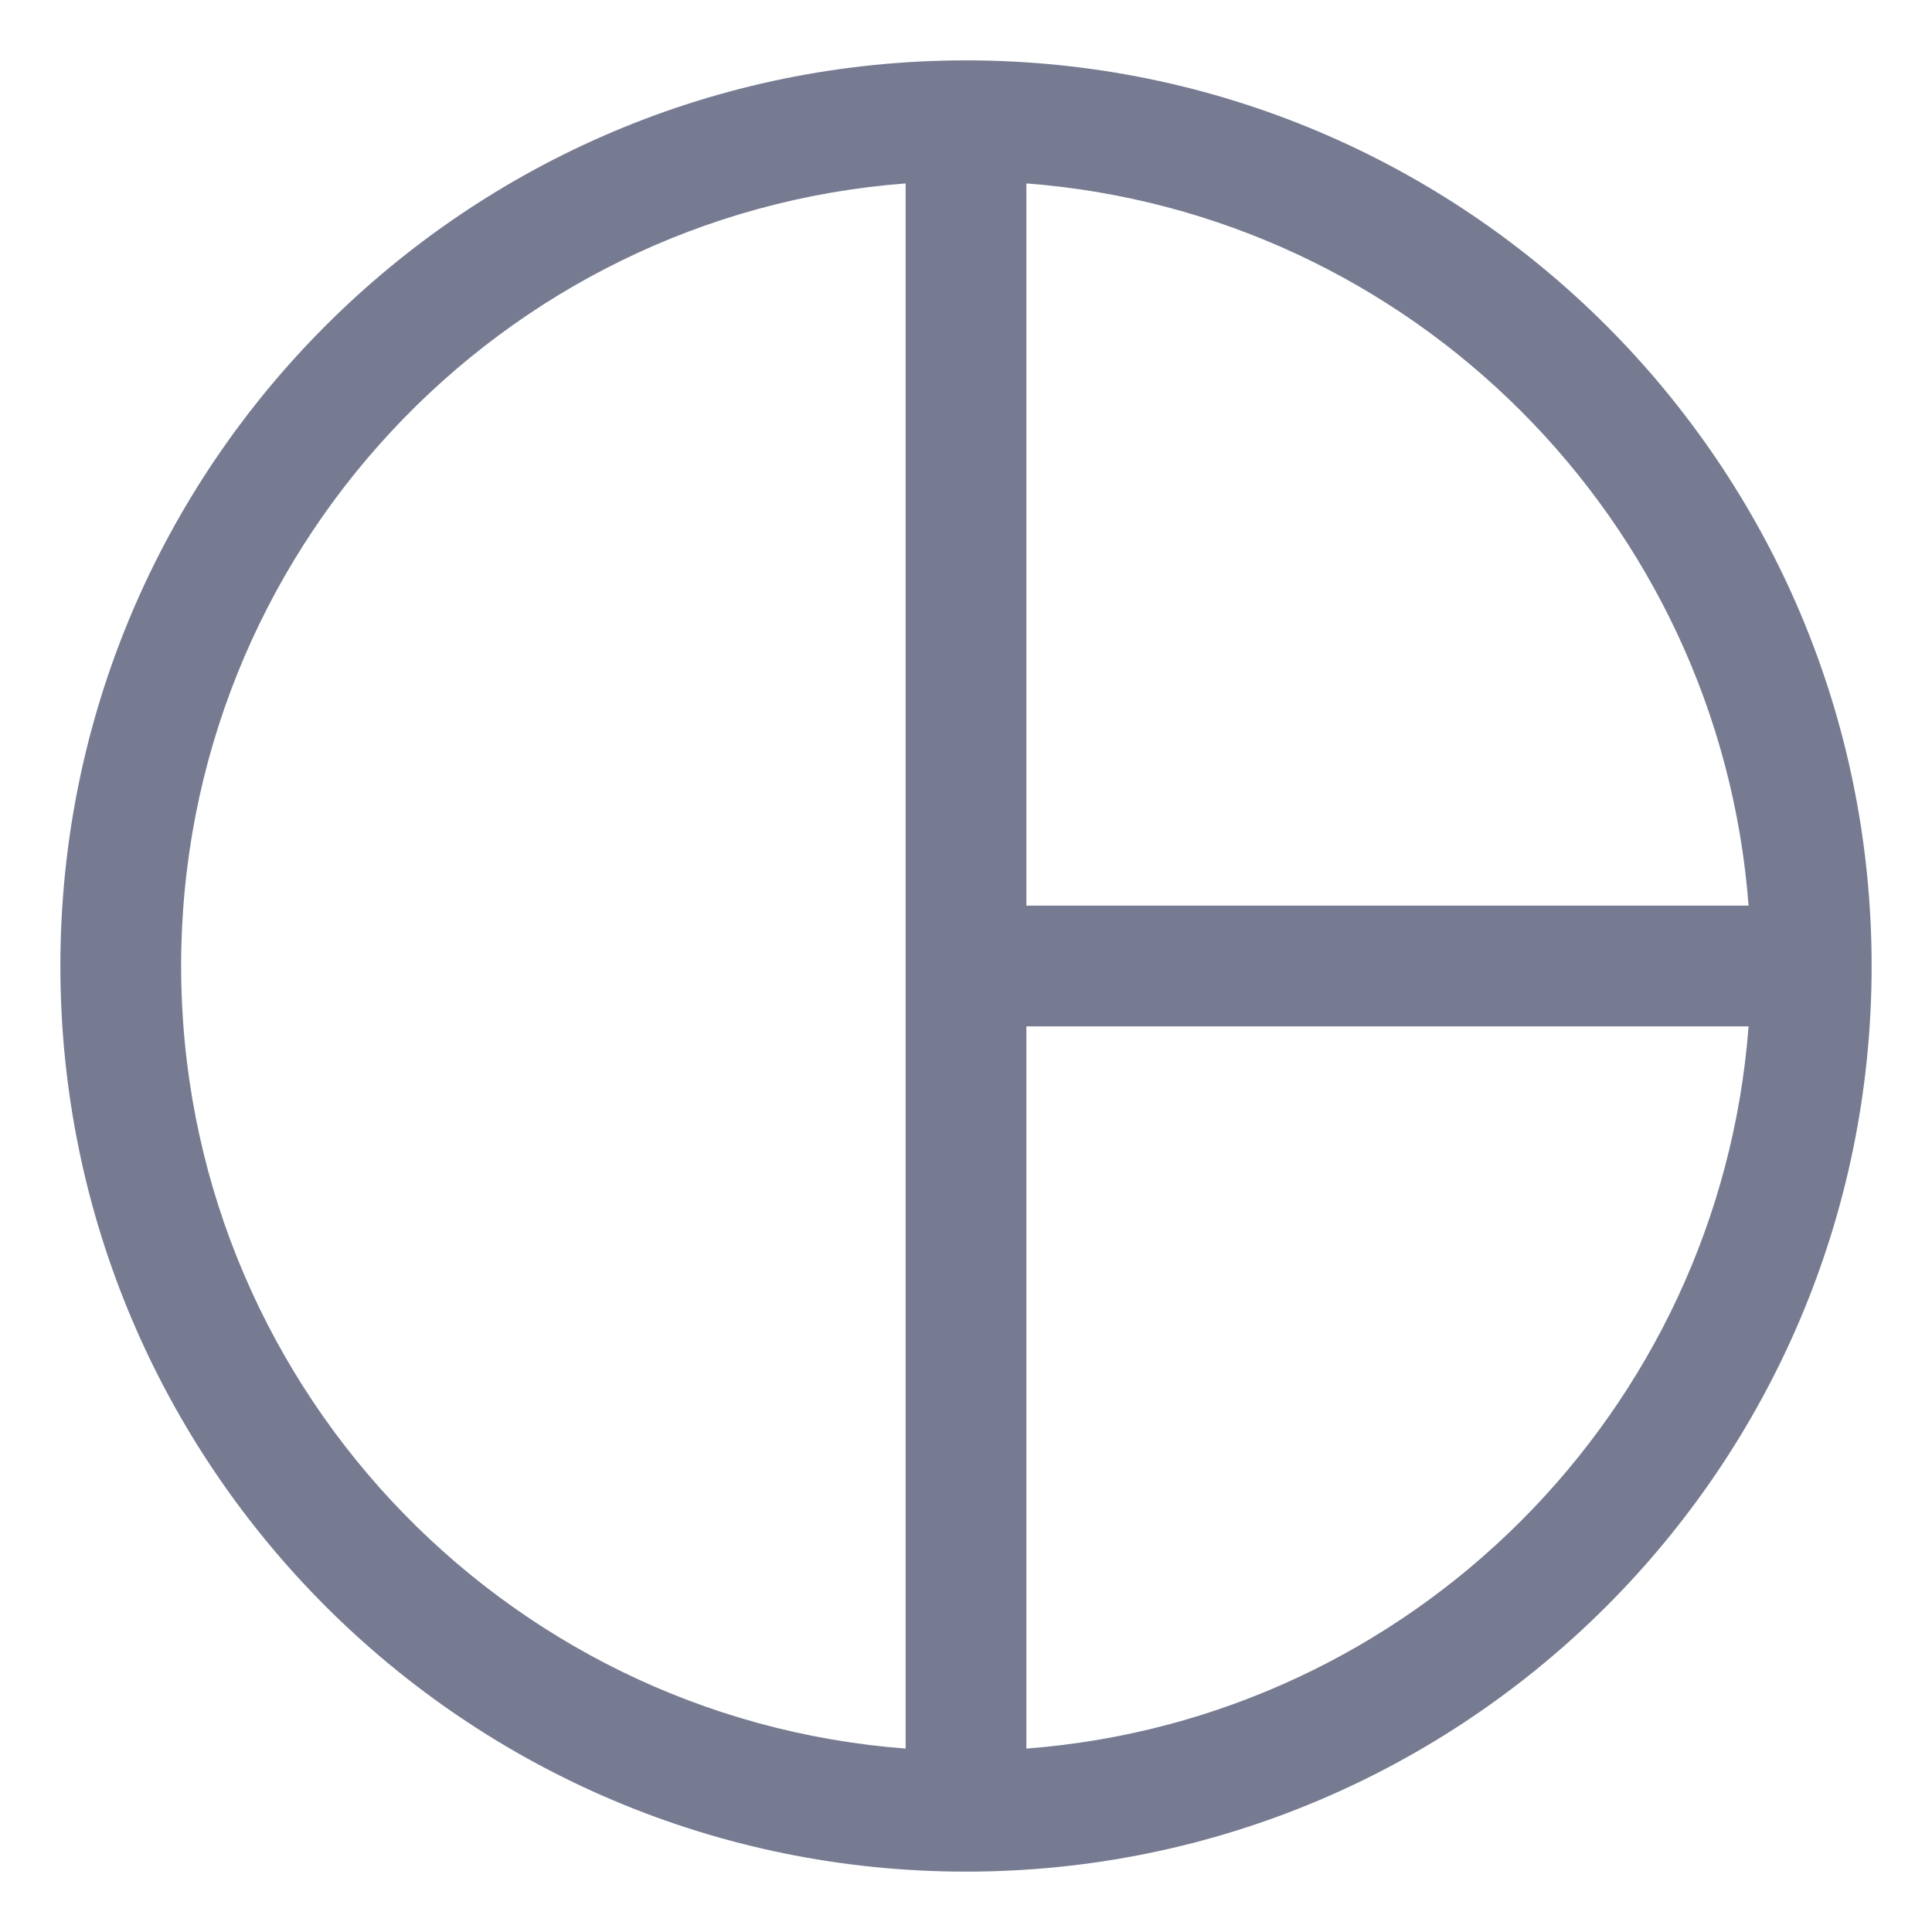 <svg width="16" height="16" viewBox="0 0 16 16" fill="none" xmlns="http://www.w3.org/2000/svg">
<path fill-rule="evenodd" clip-rule="evenodd" d="M15.5 8C15.5 12.142 12.142 15.5 8 15.5C3.858 15.5 0.5 12.142 0.5 8C0.5 3.858 3.858 0.5 8 0.5C12.142 0.5 15.5 3.858 15.5 8ZM8.5 7.5H14.481C14.238 4.309 11.691 1.762 8.5 1.519V7.5ZM7.5 1.519C4.144 1.774 1.5 4.578 1.5 8C1.5 11.422 4.144 14.226 7.5 14.481V1.519ZM8.5 8.5V14.481C11.691 14.238 14.238 11.691 14.481 8.5H8.5Z" fill="#777B92"/>
</svg>
